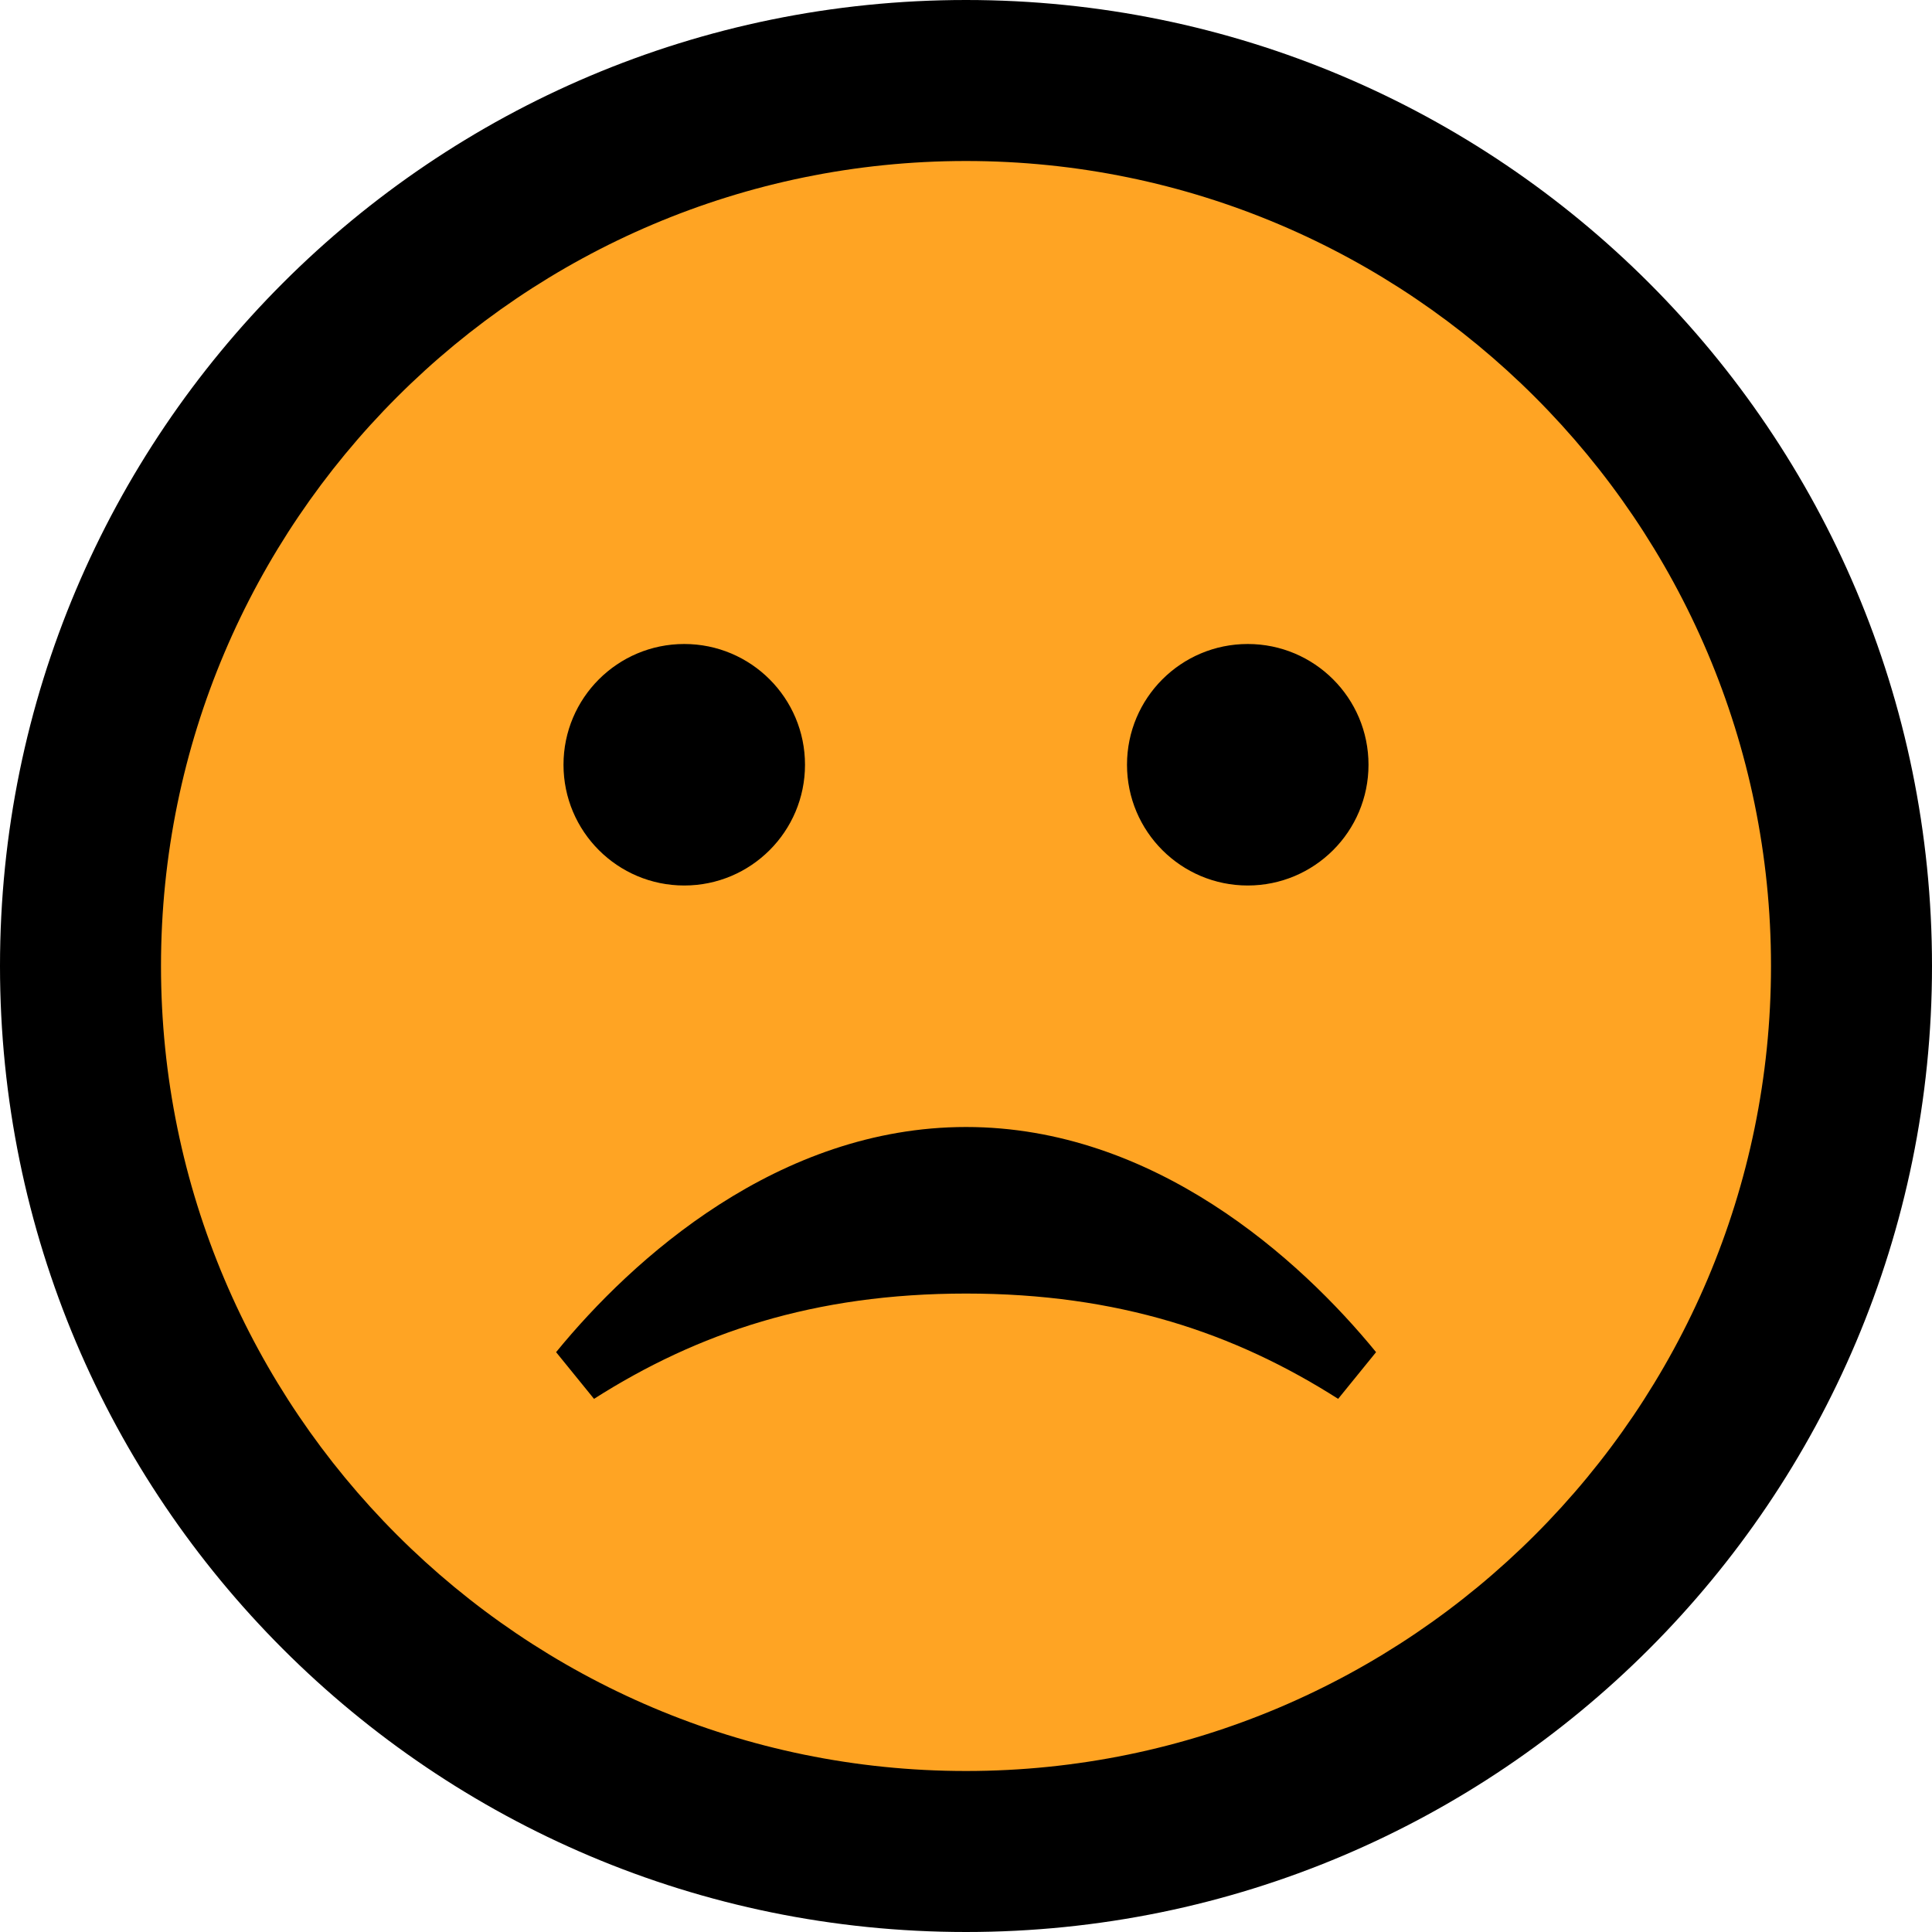 <?xml version="1.0" encoding="UTF-8" standalone="no"?>
<svg
   xmlns:dc="http://purl.org/dc/elements/1.1/"
   xmlns:cc="http://creativecommons.org/ns#"
   xmlns:rdf="http://www.w3.org/1999/02/22-rdf-syntax-ns#"
   xmlns:svg="http://www.w3.org/2000/svg"
   xmlns="http://www.w3.org/2000/svg"
   xmlns:sodipodi="http://sodipodi.sourceforge.net/DTD/sodipodi-0.dtd"
   xmlns:inkscape="http://www.inkscape.org/namespaces/inkscape"
   width="24"
   height="24"
   viewBox="0 0 24 24"
   version="1.1"
   id="svg5055"
   sodipodi:docname="face-2.svg"
   inkscape:version="0.92.1 r15371">
  <defs
     id="defs5059" />
  <sodipodi:namedview
     pagecolor="#ffffff"
     bordercolor="#666666"
     borderopacity="1"
     objecttolerance="10"
     gridtolerance="10"
     guidetolerance="10"
     inkscape:pageopacity="0"
     inkscape:pageshadow="2"
     inkscape:window-width="902"
     inkscape:window-height="578"
     id="namedview5057"
     showgrid="false"
     inkscape:zoom="9.8333333"
     inkscape:cx="14.888725"
     inkscape:cy="11.546716"
     inkscape:window-x="0"
     inkscape:window-y="0"
     inkscape:window-maximized="0"
     inkscape:current-layer="svg5055" />
  <ellipse
     style="fill:#ffa423;fill-opacity:1;fill-rule:nonzero;stroke-width:1.159"
     id="path5606"
     cx="11.847"
     cy="12.051"
     rx="10.525"
     ry="10.932" />
  <path
     d="M12 2c5.514 0 10 4.486 10 10s-4.486 10-10 10-10-4.486-10-10 4.486-10 10-10zm0-2c-6.627 0-12 5.373-12 12s5.373 12 12 12 12-5.373 12-12-5.373-12-12-12zm.001 14c-2.332 0-4.145 1.636-5.093 2.797l.471.58c1.286-.819 2.732-1.308 4.622-1.308s3.336.489 4.622 1.308l.471-.58c-.948-1.161-2.761-2.797-5.093-2.797zm-3.501-6c-.828 0-1.5.671-1.5 1.5s.672 1.5 1.5 1.5 1.5-.671 1.5-1.5-.672-1.5-1.5-1.5zm7 0c-.828 0-1.5.671-1.5 1.5s.672 1.5 1.5 1.5 1.5-.671 1.5-1.5-.672-1.5-1.5-1.5z"
     id="path5053" />
</svg>
